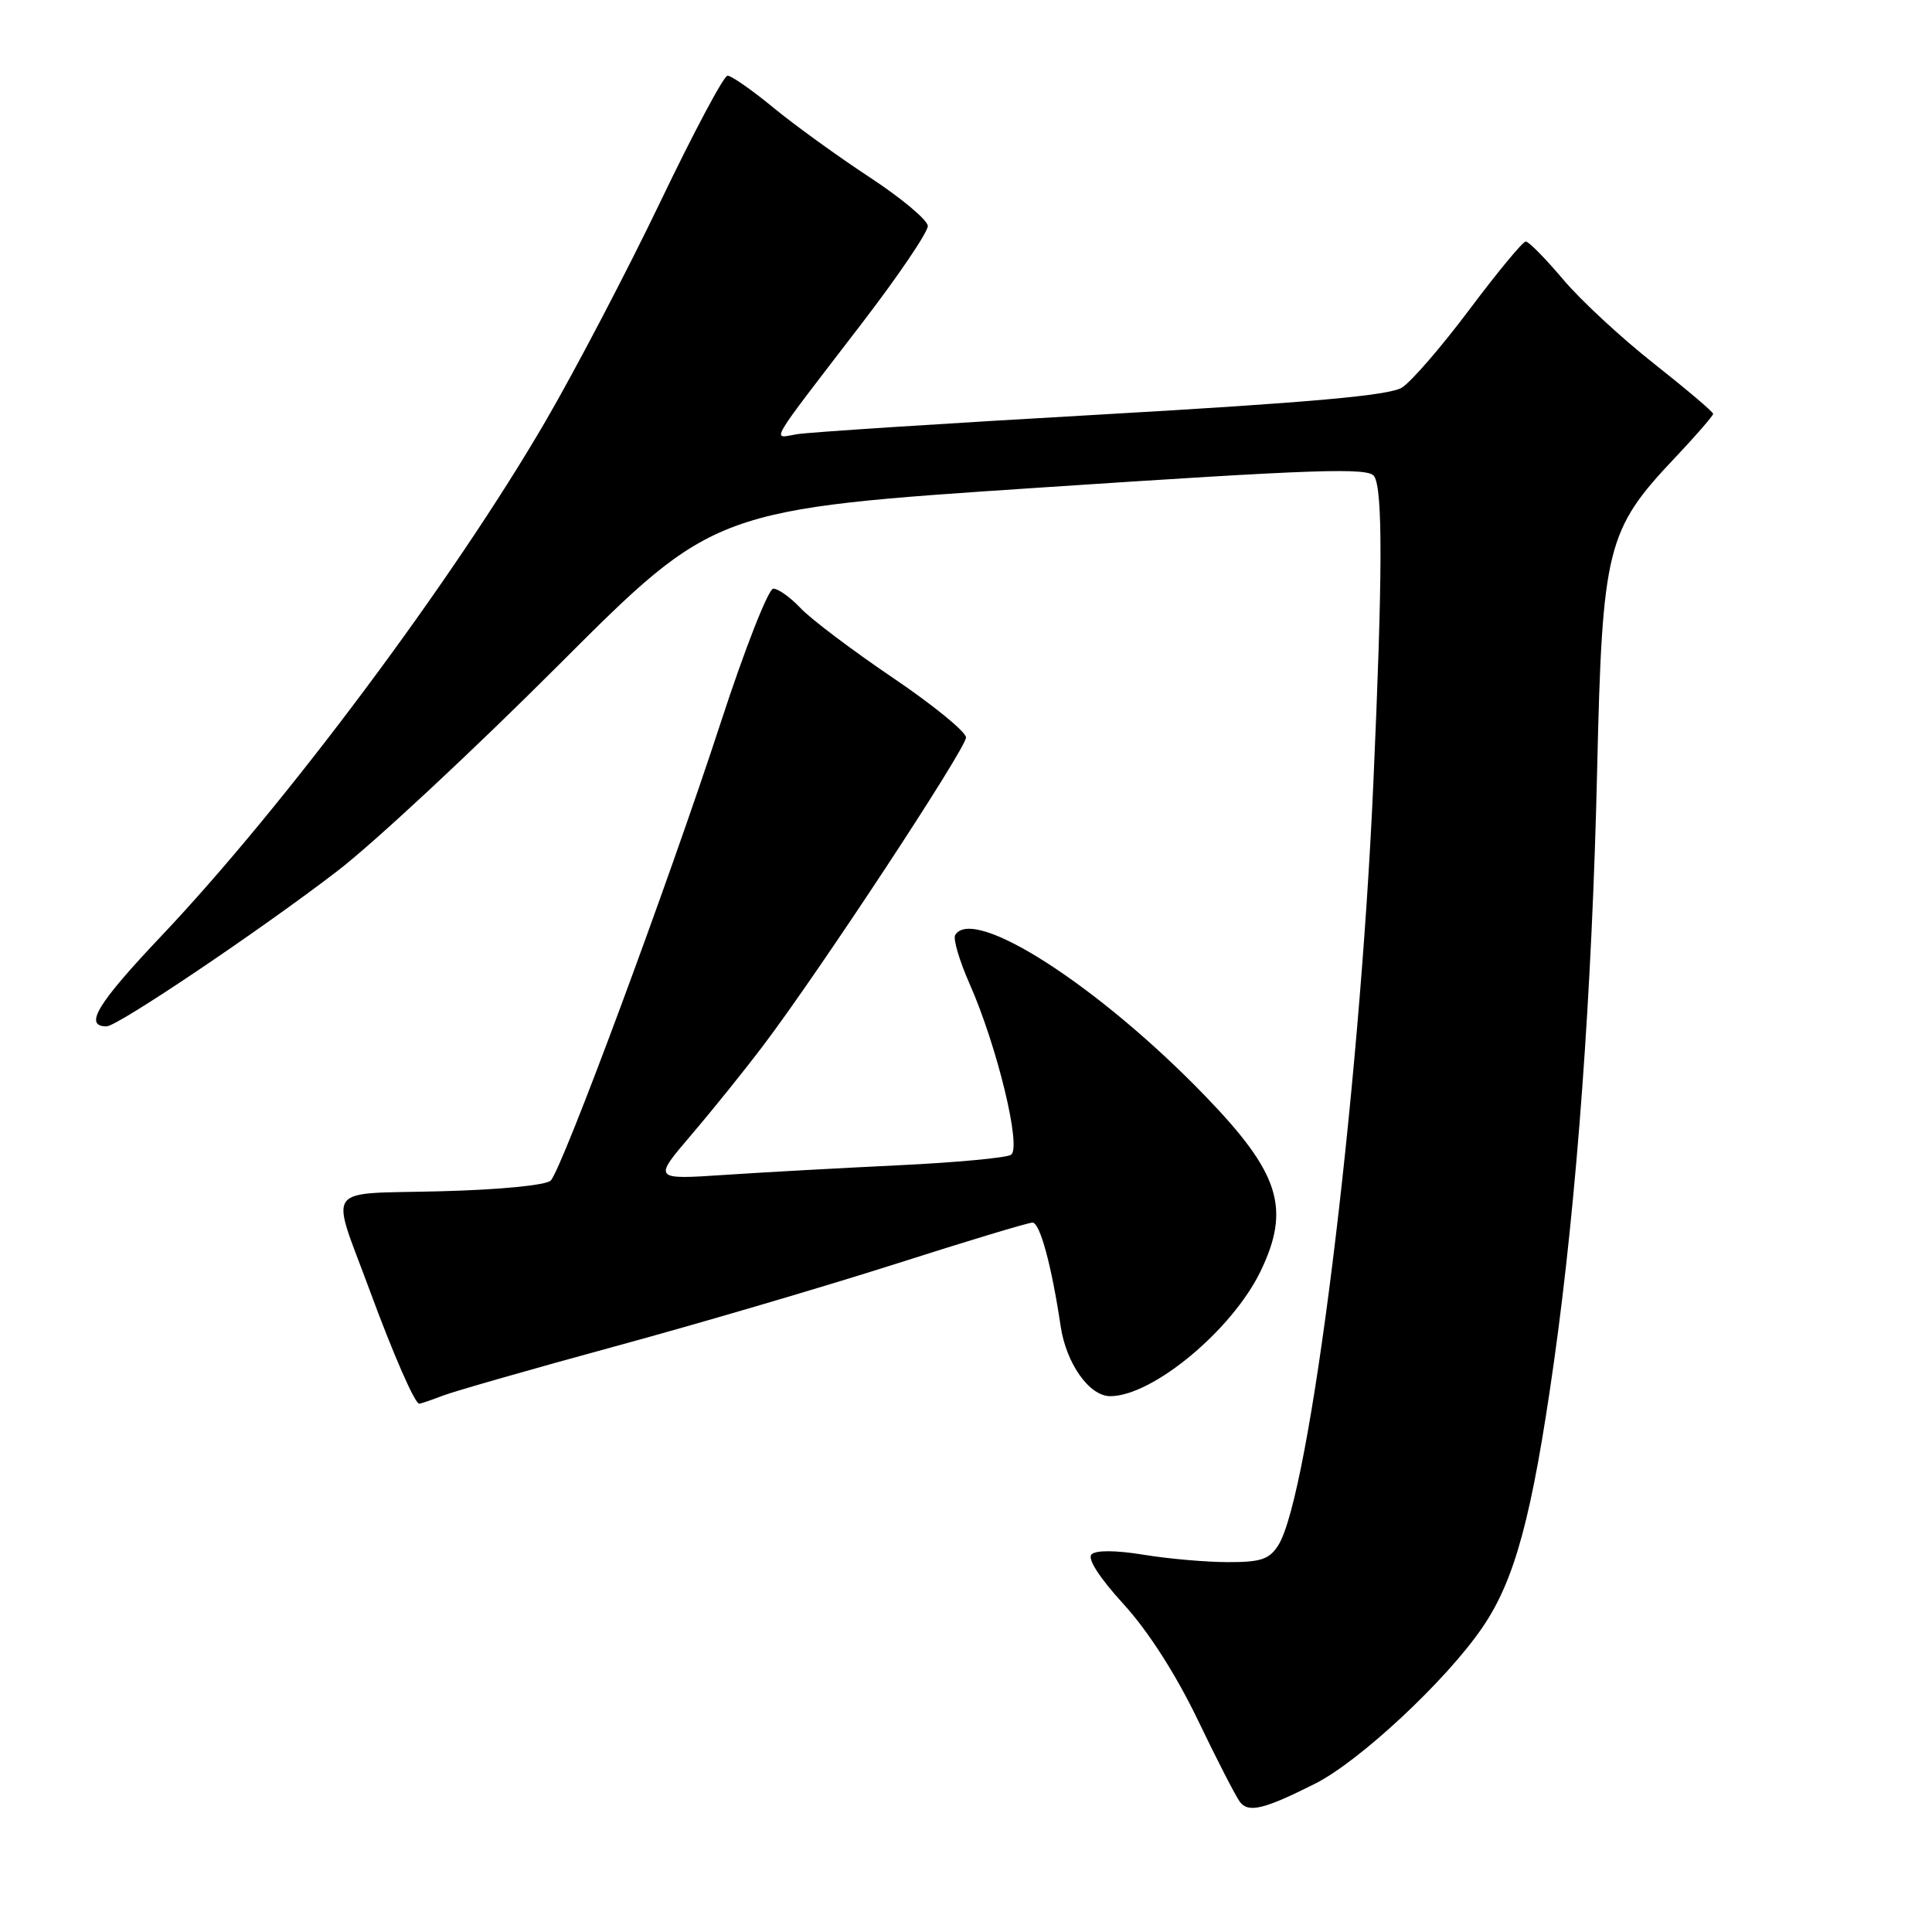 <?xml version="1.0" encoding="UTF-8" standalone="no"?>
<!DOCTYPE svg PUBLIC "-//W3C//DTD SVG 1.1//EN" "http://www.w3.org/Graphics/SVG/1.1/DTD/svg11.dtd" >
<svg xmlns="http://www.w3.org/2000/svg" xmlns:xlink="http://www.w3.org/1999/xlink" version="1.1" viewBox="0 0 256 256">
 <g >
 <path fill="currentColor"
d=" M 174.25 236.35 C 180.11 233.41 191.57 222.73 196.37 215.73 C 200.73 209.40 203.01 200.95 205.90 180.50 C 208.94 158.99 210.96 131.34 211.63 102.00 C 212.31 72.53 212.88 70.23 221.95 60.65 C 224.73 57.71 227.00 55.09 227.00 54.83 C 227.00 54.58 223.47 51.59 219.17 48.19 C 214.86 44.80 209.43 39.77 207.11 37.01 C 204.78 34.25 202.56 32.00 202.17 32.00 C 201.78 32.00 198.44 36.04 194.74 40.97 C 191.05 45.90 187.01 50.58 185.76 51.36 C 184.10 52.40 173.62 53.34 146.00 54.92 C 125.38 56.09 107.21 57.27 105.63 57.53 C 102.25 58.08 101.43 59.49 114.25 42.78 C 119.06 36.51 122.97 30.73 122.94 29.94 C 122.90 29.15 119.44 26.25 115.25 23.50 C 111.06 20.75 105.30 16.59 102.46 14.25 C 99.62 11.91 96.89 10.01 96.40 10.03 C 95.90 10.04 91.90 17.56 87.50 26.74 C 83.10 35.91 76.23 49.04 72.23 55.91 C 59.95 76.99 37.75 106.73 21.39 124.01 C 12.87 133.01 11.06 136.00 14.12 136.00 C 15.57 136.00 34.55 123.22 44.75 115.38 C 49.56 111.68 62.76 99.39 74.08 88.06 C 94.67 67.47 94.67 67.47 137.94 64.60 C 174.62 62.16 181.34 61.93 182.09 63.11 C 183.24 64.92 183.20 76.33 181.97 103.91 C 180.10 145.76 173.56 198.18 169.38 204.75 C 168.20 206.62 167.06 207.00 162.73 206.99 C 159.85 206.99 154.81 206.55 151.53 206.01 C 147.85 205.41 145.21 205.39 144.63 205.97 C 144.06 206.54 145.69 209.07 148.89 212.57 C 152.13 216.12 155.80 221.84 158.70 227.87 C 161.24 233.17 163.77 238.07 164.30 238.77 C 165.44 240.25 167.51 239.74 174.25 236.35 Z  M 58.68 184.93 C 60.23 184.34 70.50 181.40 81.50 178.40 C 92.50 175.41 109.22 170.49 118.66 167.48 C 128.09 164.46 136.26 162.00 136.81 162.00 C 137.80 162.00 139.34 167.67 140.54 175.72 C 141.28 180.68 144.34 185.00 147.11 185.00 C 152.72 185.00 163.25 176.25 167.02 168.47 C 171.05 160.13 169.58 155.46 159.72 145.25 C 145.64 130.67 129.00 119.95 126.57 123.89 C 126.26 124.38 127.12 127.29 128.47 130.35 C 132.13 138.62 135.40 152.13 133.96 153.02 C 133.32 153.42 126.66 154.04 119.15 154.40 C 111.64 154.76 101.23 155.33 96.02 155.68 C 86.54 156.31 86.54 156.31 91.58 150.40 C 94.35 147.16 98.67 141.80 101.16 138.50 C 108.60 128.67 128.00 99.19 128.00 97.72 C 128.00 96.97 123.61 93.39 118.25 89.77 C 112.89 86.14 107.41 82.00 106.08 80.58 C 104.74 79.16 103.12 78.00 102.47 78.00 C 101.82 78.00 98.68 85.99 95.50 95.75 C 88.61 116.86 74.49 154.91 72.97 156.43 C 72.35 157.05 66.19 157.65 58.35 157.85 C 42.69 158.26 43.75 156.78 48.97 170.93 C 52.12 179.49 54.97 186.00 55.55 186.00 C 55.73 186.00 57.14 185.52 58.68 184.93 Z "/>
</g>
</svg>